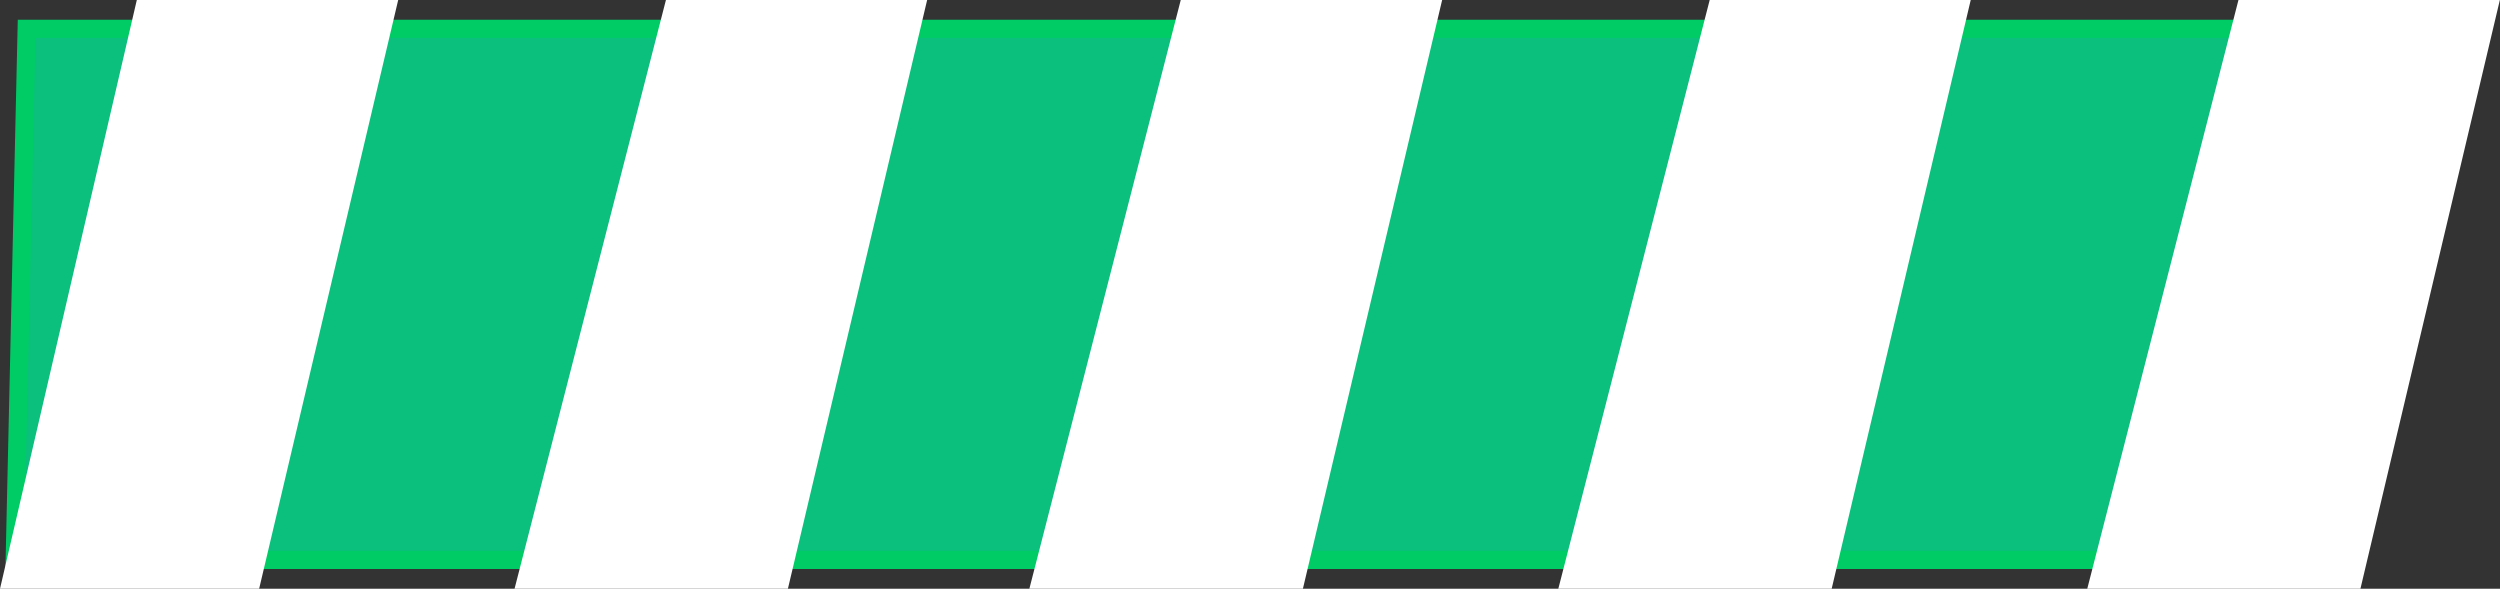 <svg xmlns="http://www.w3.org/2000/svg" viewBox="0 0 138.01 32.5"><rect x="0" y="0" width="138.01" height="32.5" fill="#333333" stroke="none"/><defs><style>.cls-1{fill:#0bbf7d;stroke:#0c6;}.cls-1,.cls-2{stroke-miterlimit:10;}.cls-2{fill:#fff;stroke:#fff;}</style></defs><title>Recurso 12</title><g id="Capa_2" data-name="Capa 2"><g id="before1"><g id="Capa_1-2" data-name="Capa 1-2"><g id="Capa_1-2-2" data-name="Capa 1-2-2"><polyline class="cls-1" points="128.84 30.91 0.81 30.91 1.47 1.59 135.84 1.59"/><g id="Capa_1-2-2-2" data-name="Capa 1-2-2-2"><polygon class="cls-2" points="13.91 32 0.63 32 7.95 0.5 21.35 0.5 13.91 32"/></g><g id="Capa_1-2-3" data-name="Capa 1-2-3"><polygon class="cls-2" points="43.1 32 29.05 32 37.15 0.5 50.55 0.5 43.1 32"/></g><g id="Capa_1-2-4" data-name="Capa 1-2-4"><polygon class="cls-2" points="71.53 32 57.47 32 65.57 0.5 78.98 0.5 71.53 32"/></g><g id="Capa_1-2-5" data-name="Capa 1-2-5"><polygon class="cls-2" points="100.72 32 86.67 32 94.77 0.5 108.16 0.5 100.72 32"/></g><g id="Capa_1-2-6" data-name="Capa 1-2-6"><polygon class="cls-2" points="129.91 32 115.87 32 123.96 0.5 137.37 0.5 129.91 32"/></g></g></g></g></g></svg>